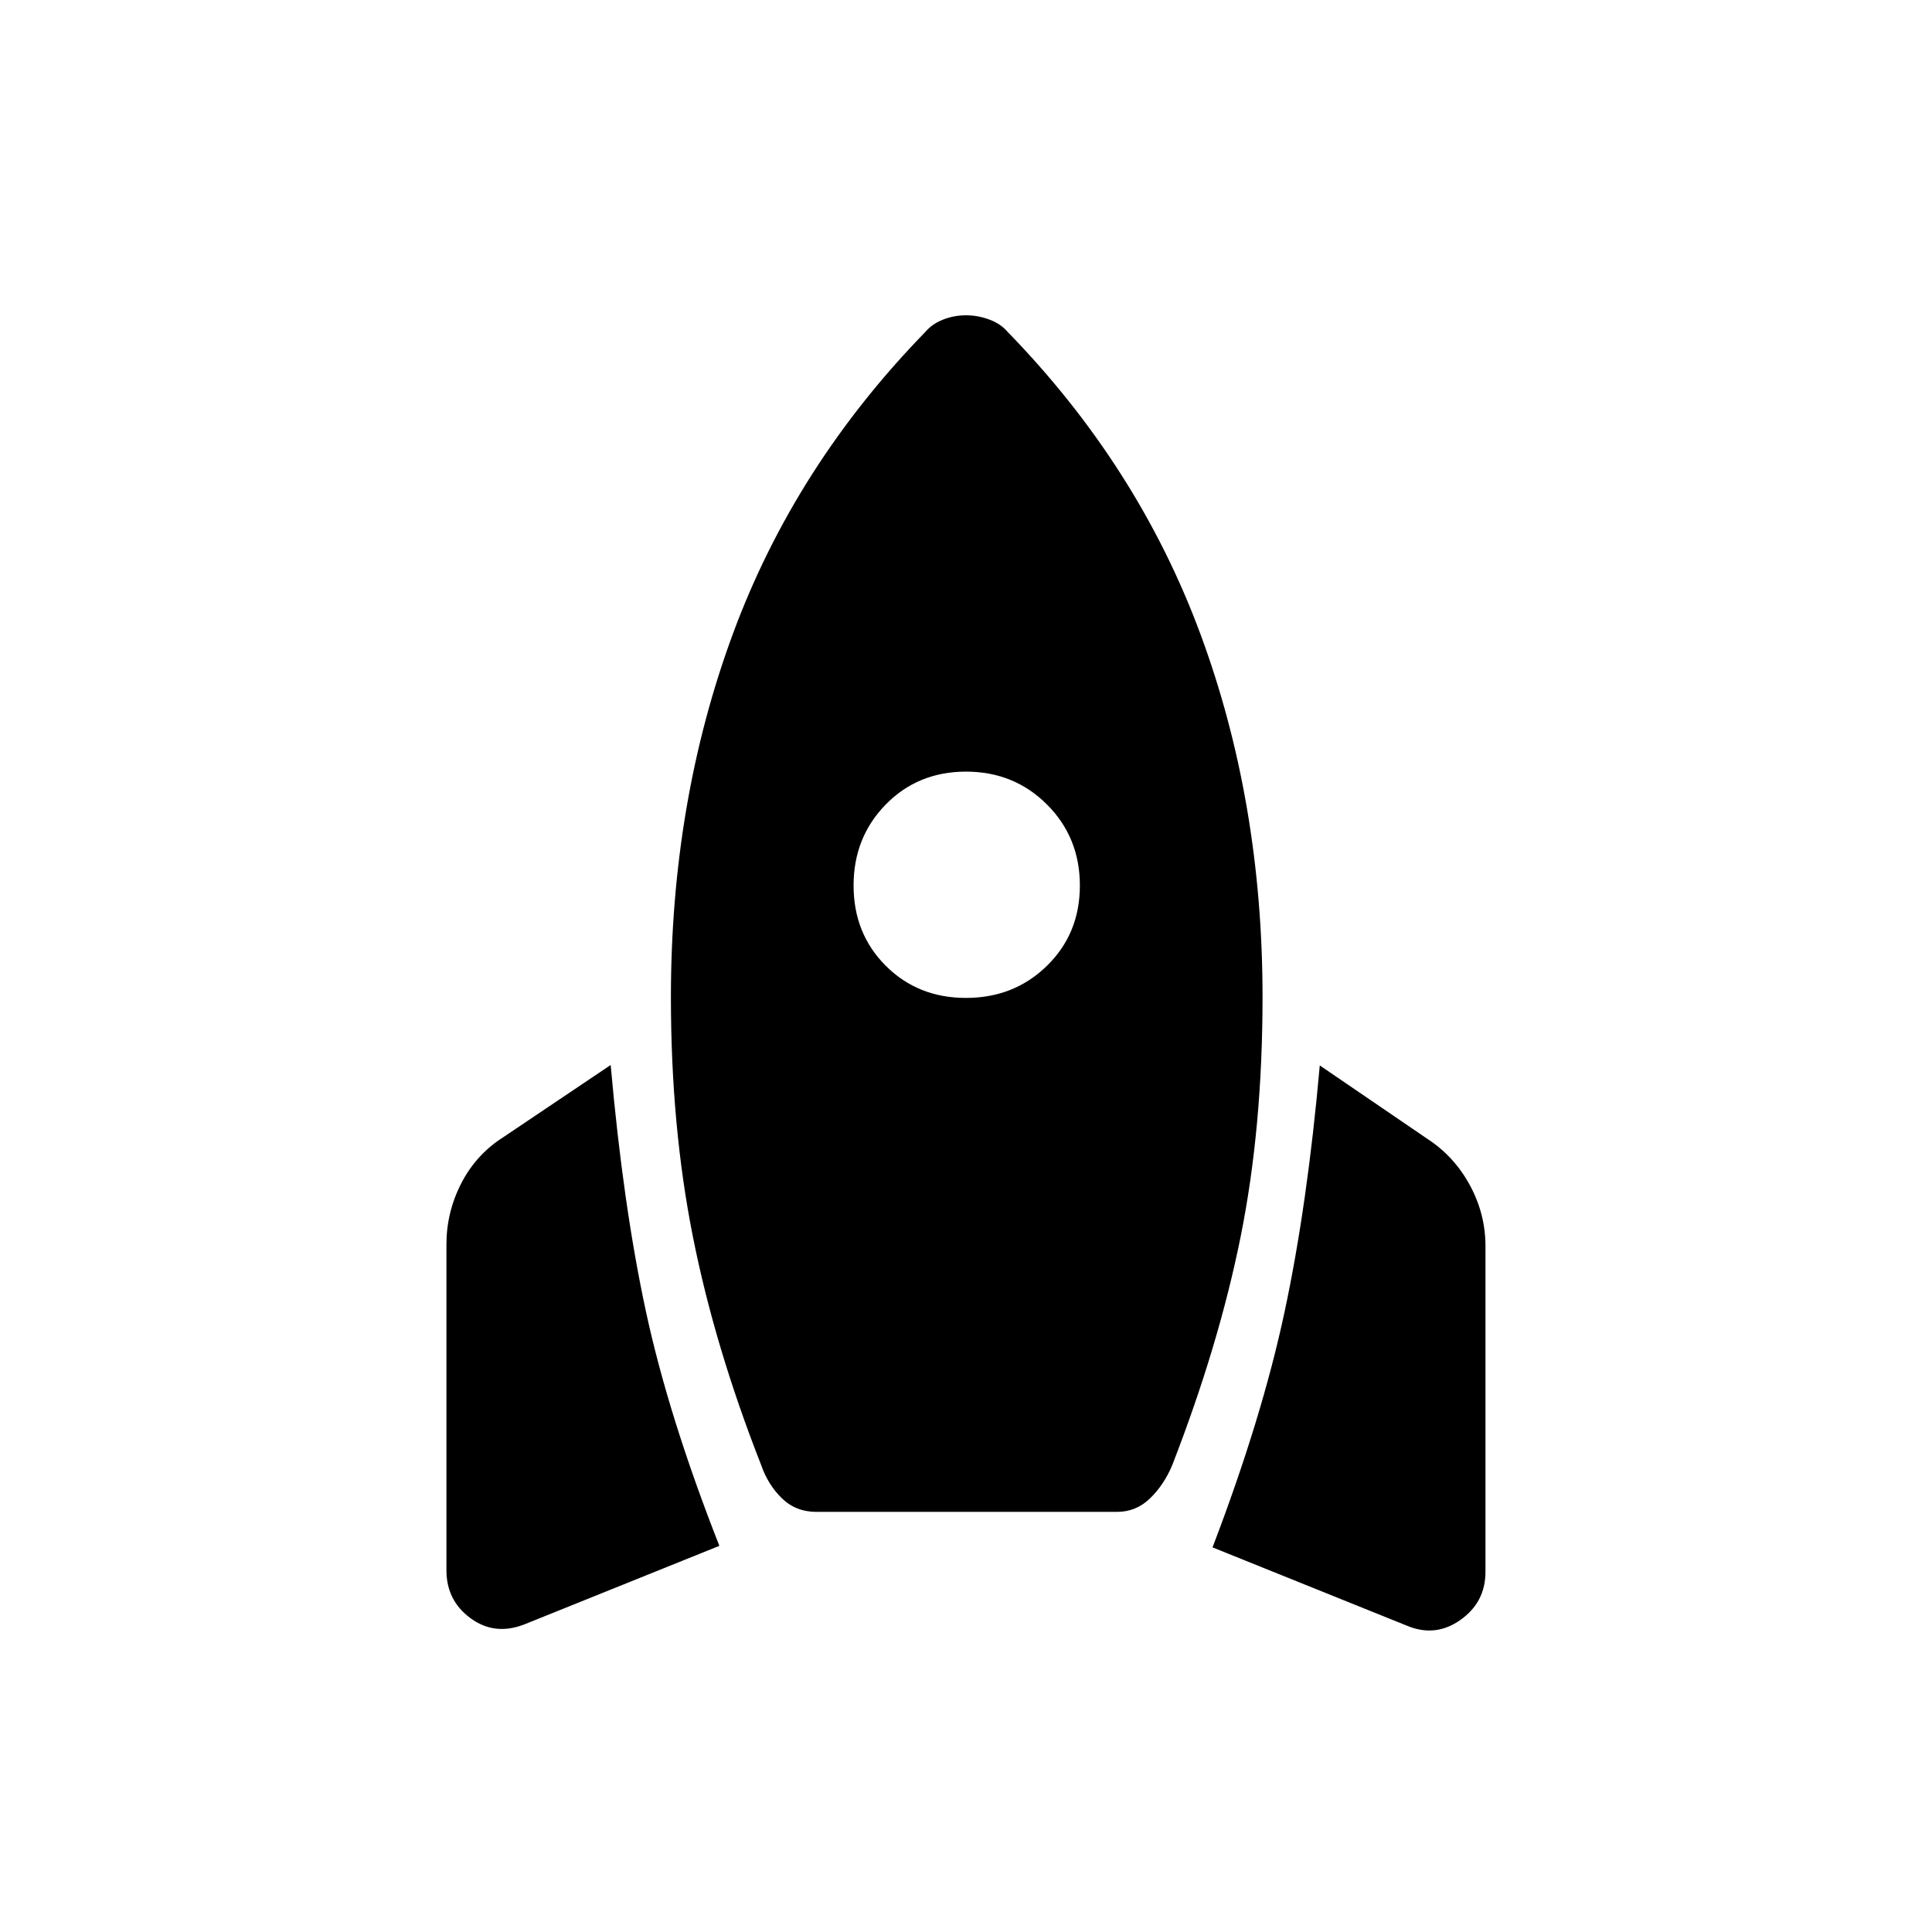 <svg xmlns="http://www.w3.org/2000/svg" height="40" viewBox="0 -960 960 960" width="40"><path d="M260.73-152.92q-14.81 5.86-26.85-2.94-12.05-8.79-12.05-23.88v-161.88q0-15.98 7.33-30.32t20.97-23.03l53.31-35.84q6.18 69.82 17.49 122.34 11.31 52.52 36.52 116.59l-96.72 38.96Zm144.9-55.84q-10.18 0-17.12-6.75-6.93-6.76-10.27-16.46-23.06-58.71-33.96-113.61-10.91-54.89-10.91-118.96 0-97.13 30.82-180.57t95.67-150.02q3.29-3.91 8.73-6.06 5.44-2.14 11.41-2.14t11.66 2.14q5.69 2.15 8.98 6.06 64.85 66.58 95.78 150.02 30.93 83.44 30.93 180.57 0 64.9-10.88 119-10.88 54.1-34 113.57-4.05 9.7-10.98 16.46-6.94 6.75-16.4 6.75H405.63ZM480-464.14q23.9 0 40.24-15.98 16.34-15.98 16.34-39.88 0-23.9-16.34-40.24-16.34-16.34-40.24-16.34-23.9 0-39.88 16.34-15.98 16.34-15.98 40.24 0 23.9 15.98 39.88 15.98 15.98 39.88 15.98Zm219.22 311.99-96.72-38.97q24.49-64.06 35.8-117.05 11.32-52.98 17.49-122.42l53.31 36.38q13.43 8.7 21.22 23.04 7.8 14.34 7.8 30.32v161.88q0 15.09-12.41 23.88-12.4 8.8-26.49 2.94Z"/></svg>
